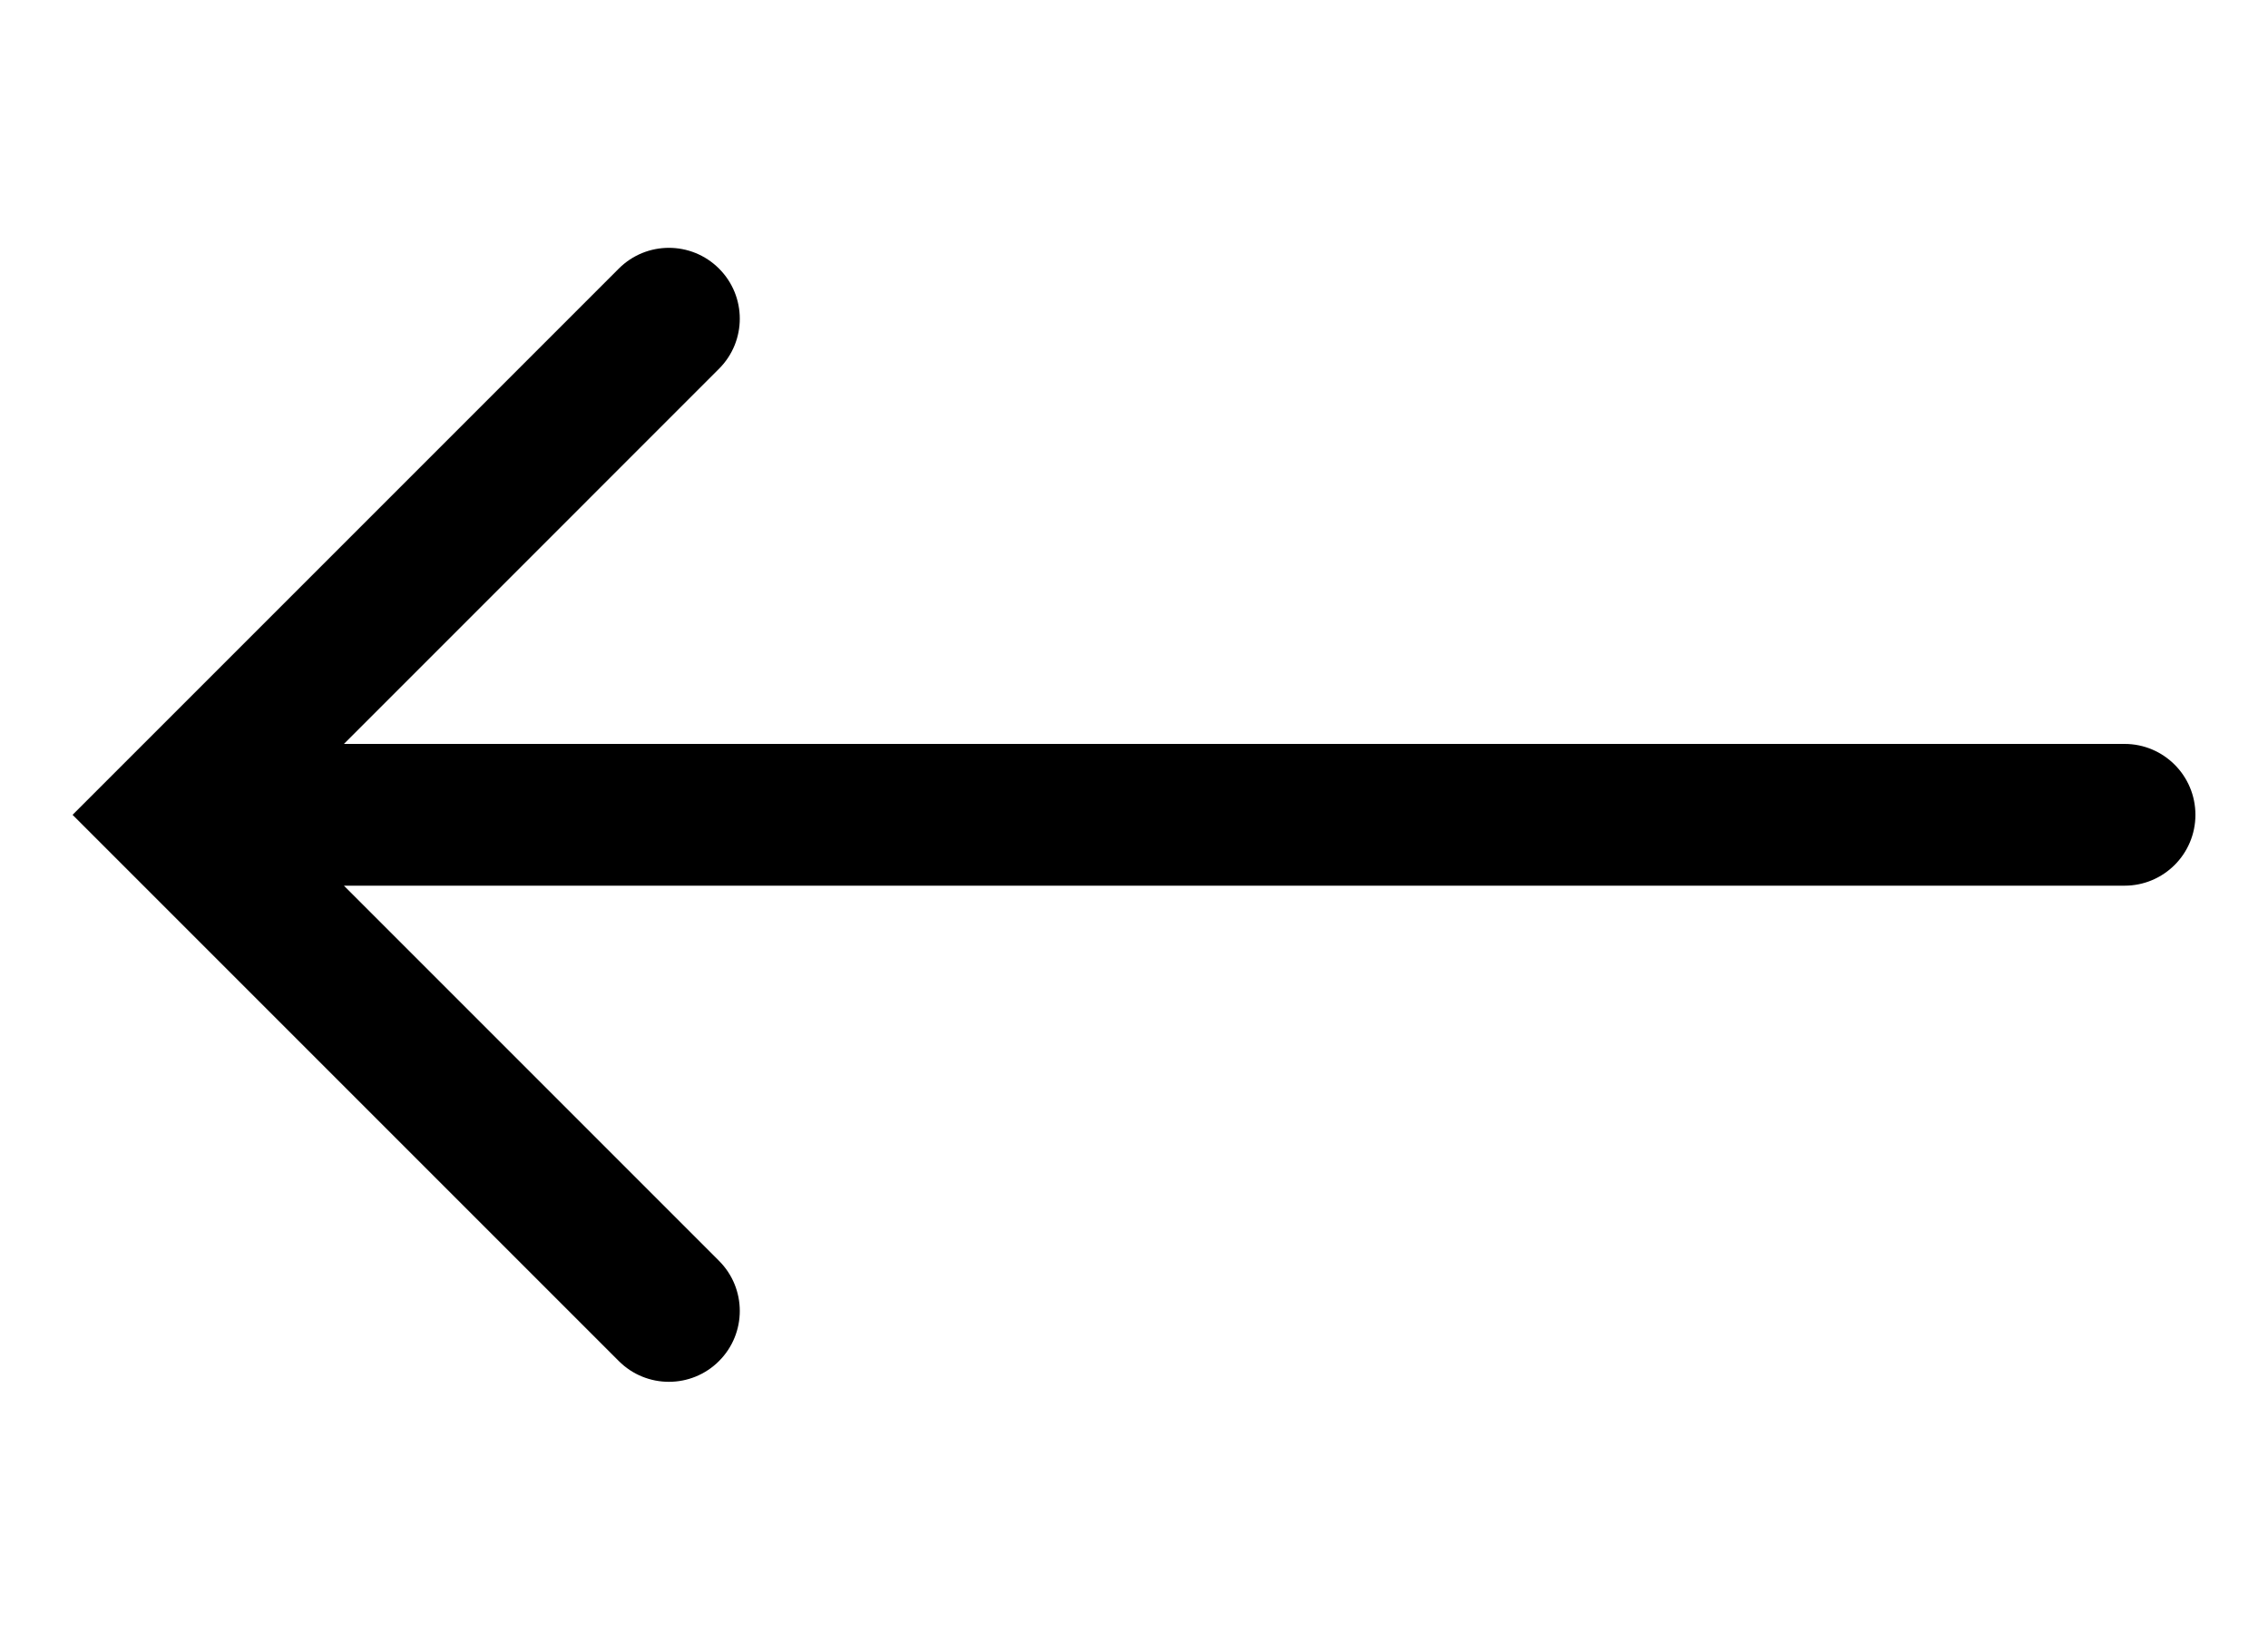 <svg width="50" height="36" viewBox="0 0 50 36" fill="none" xmlns="http://www.w3.org/2000/svg" xmlns:xlink="http://www.w3.org/1999/xlink">
	<desc>
			Created with Pixso.
	</desc>
	<defs>
		<clipPath id="clip23_584">
			<rect id="Back" width="50" height="36" fill="white" fill-opacity="0"/>
		</clipPath>
	</defs>
	<g clip-path="url(#clip23_584)">
		<path id="path" d="M15.851 5.921C15.241 5.311 14.252 5.311 13.642 5.921L1.6 17.963L13.642 30.005C14.252 30.615 15.241 30.615 15.851 30.005C16.462 29.395 16.462 28.405 15.851 27.795L7.582 19.525L46.838 19.525C47.701 19.525 48.4 18.826 48.4 17.963C48.4 17.1 47.701 16.4 46.838 16.4L7.582 16.4L15.851 8.13C16.462 7.52 16.462 6.531 15.851 5.921Z" fill="currentColor" fill-opacity="1" fill-rule="nonzero"/>
	</g>
</svg>
